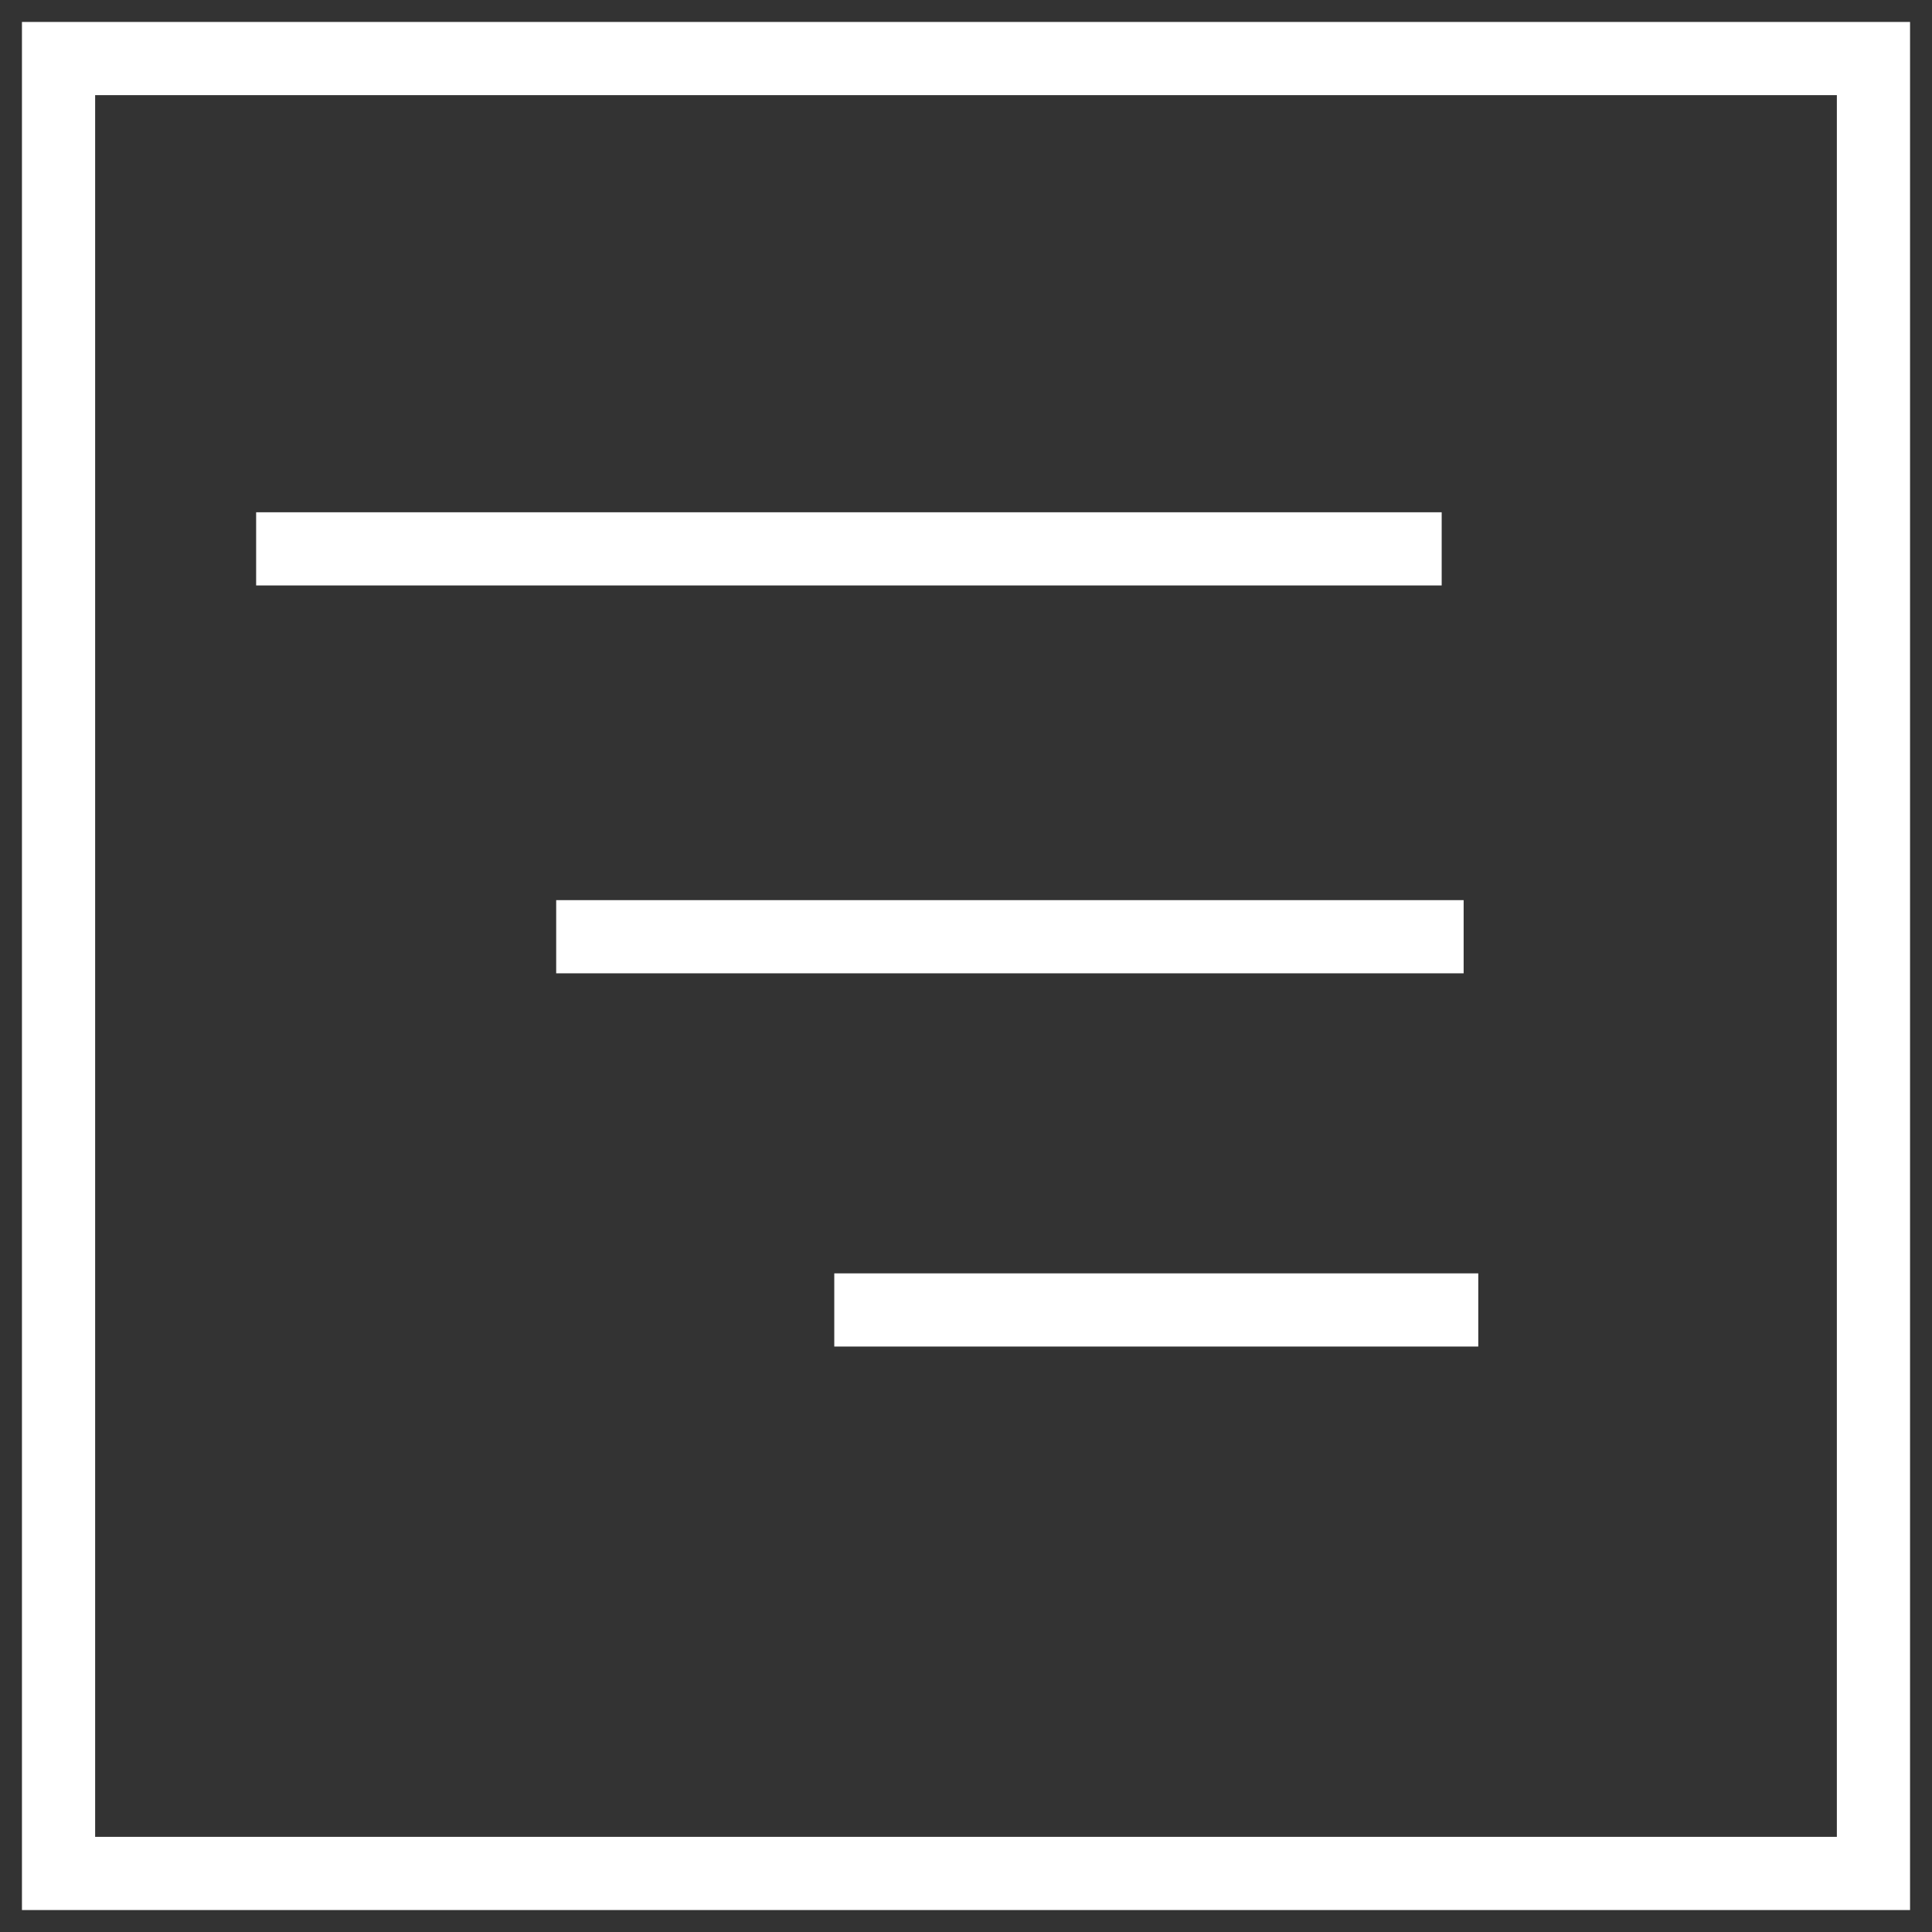 <svg width="66" height="66" viewBox="0 0 66 66" fill="none" xmlns="http://www.w3.org/2000/svg">
<rect x="0" y="0" width="66" height="66" fill="#333333" stroke="none"/>
<path d="M2 2V0.75H0.75V2H2ZM64 2H65.25V0.75H64V2ZM64 64V65.25H65.25V64H64ZM2 64H0.75V65.25H2V64ZM49.25 46H50.5V43.5H49.25V46ZM29.75 43.5H28.5V46H29.75V43.5ZM2 3.25H64V0.75H2V3.25ZM62.75 2V64H65.25V2H62.75ZM64 62.75H2V65.25H64V62.75ZM3.25 64V2H0.75V64H3.25ZM49.25 17.5H8.75V20H49.25V17.5ZM49.25 43.5H29.75V46H49.25V43.5ZM50 30.75H19V33.25H50V30.75Z" fill="white"/>
</svg>
